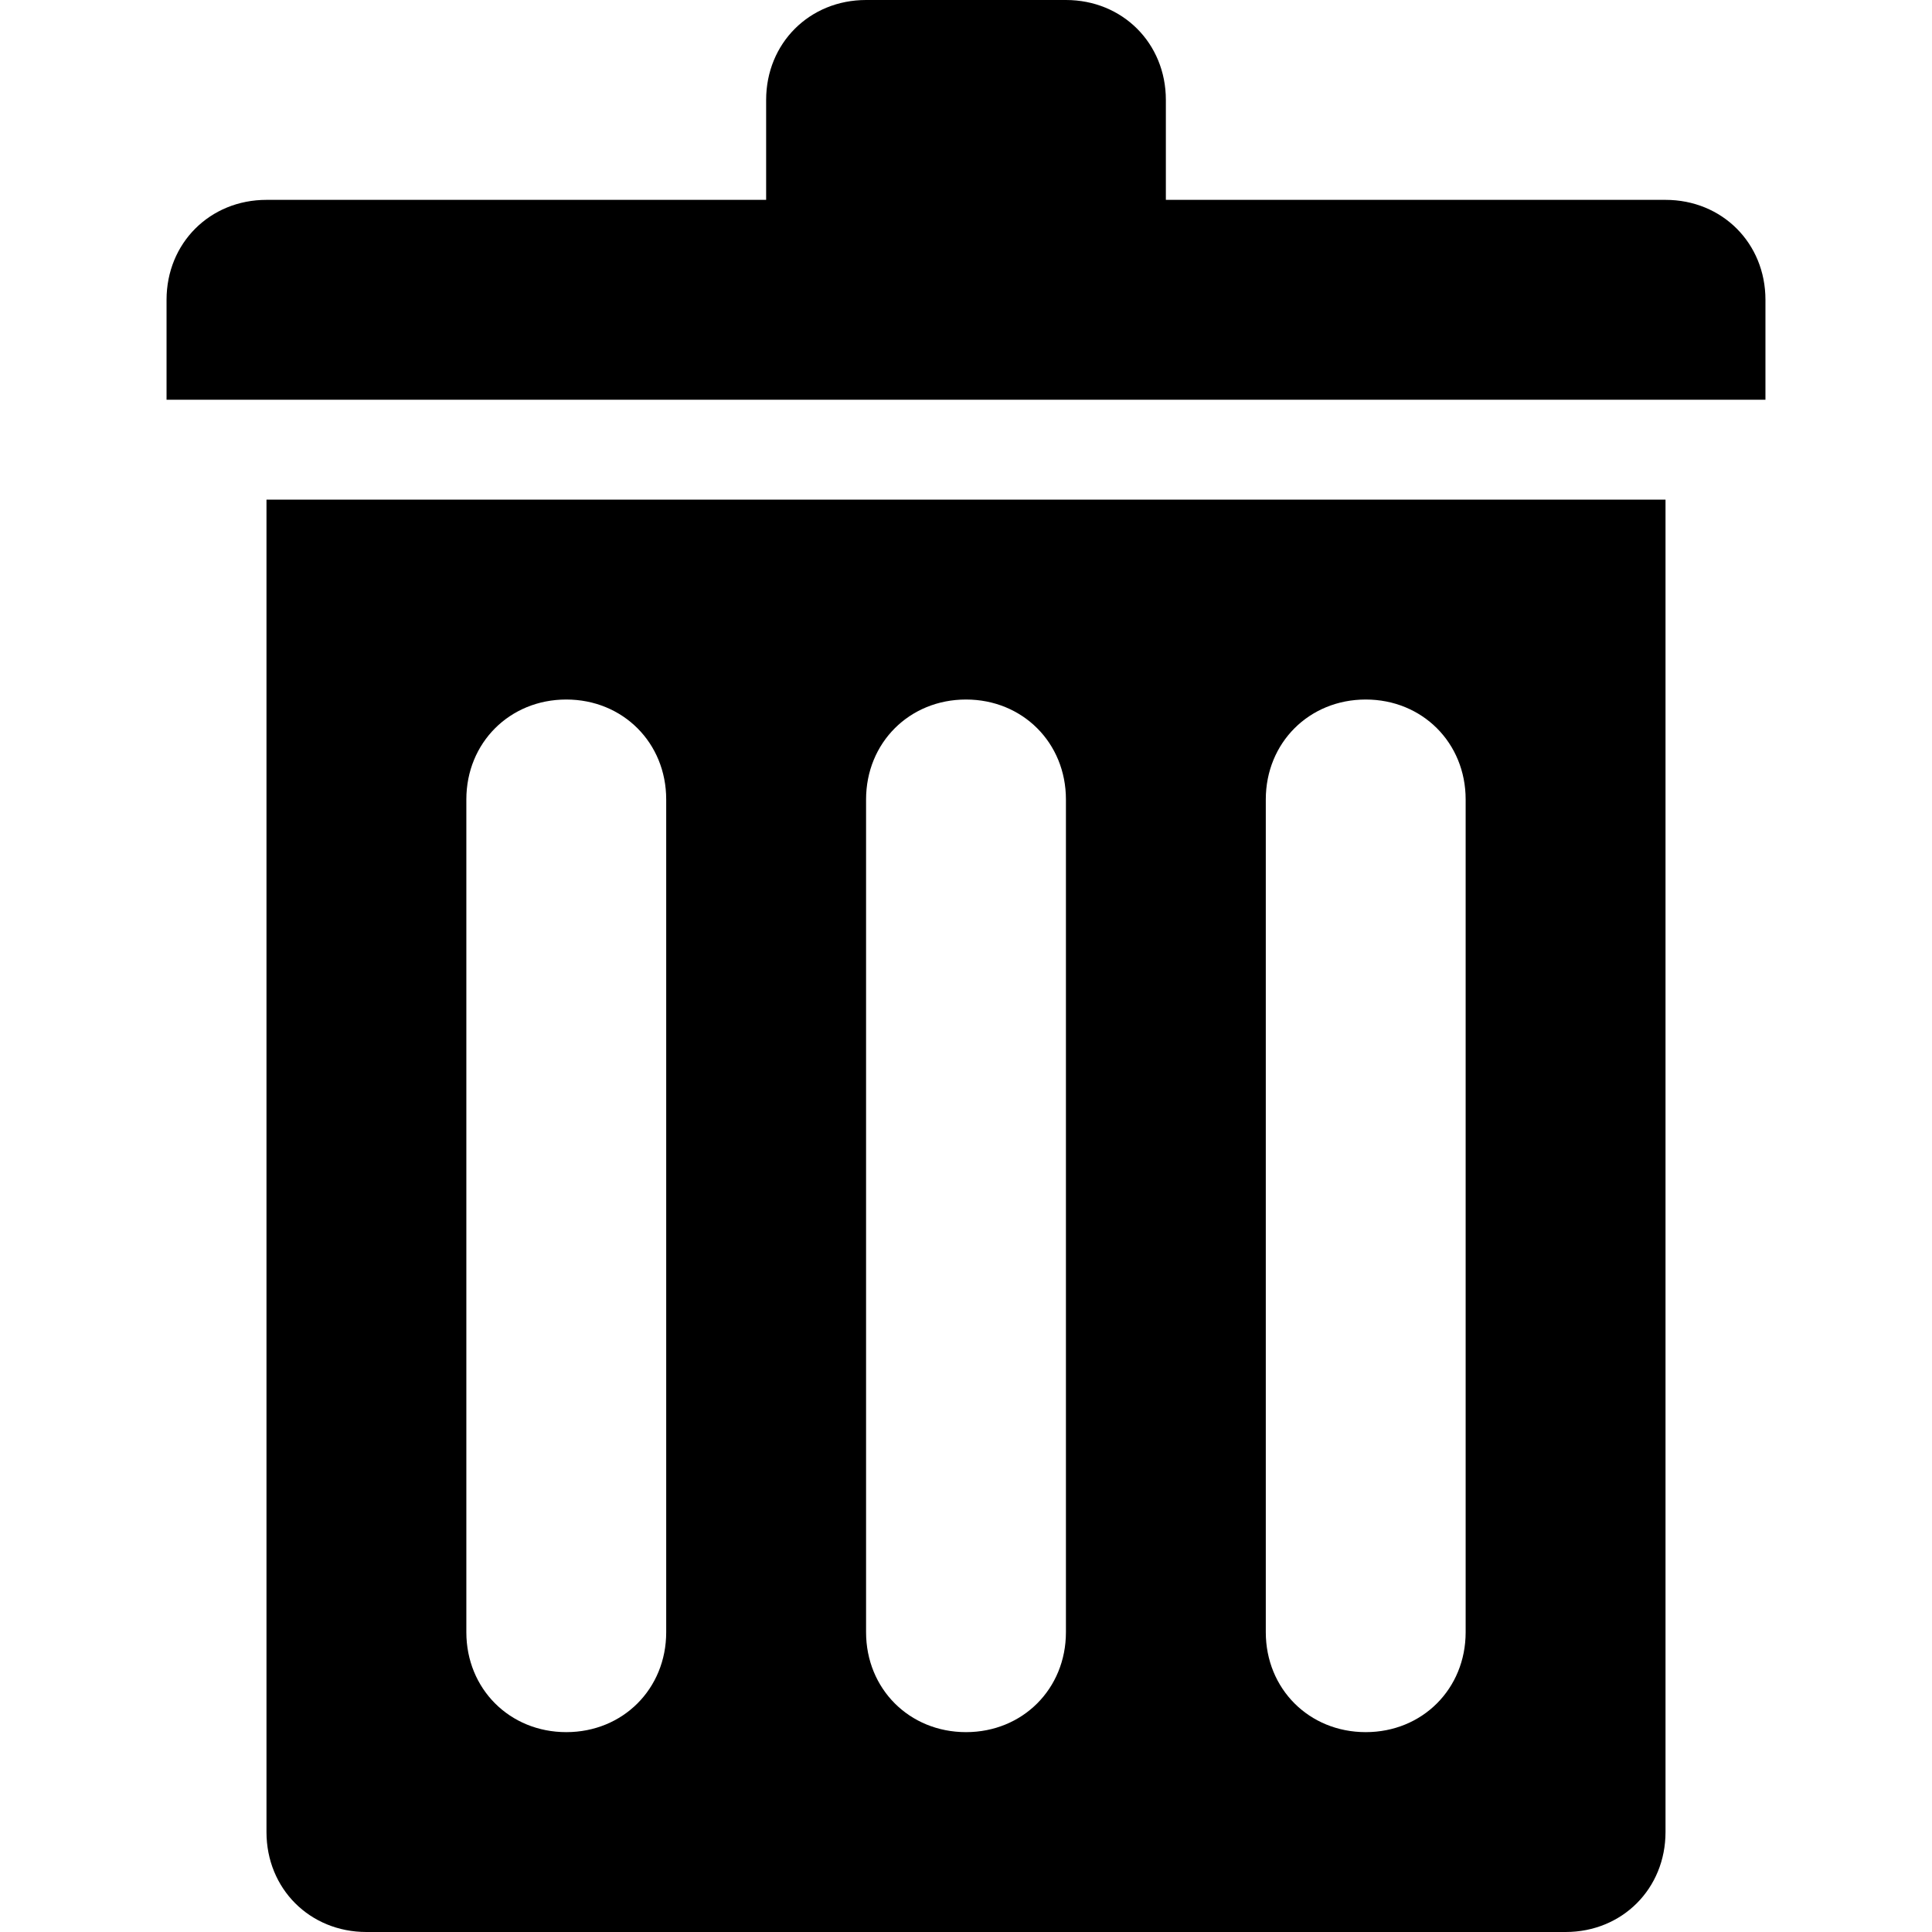 <svg class="svg-ico-bin" xmlns="http://www.w3.org/2000/svg" width="32" height="32" viewBox="0 0 48 58">
	<path d="M45 6H30V3c0-1.7-1.3-3-3-3h-6c-1.7 0-3 1.3-3 3v3H3C1.3 6 0 7.3 0 9v3h48V9C48 7.3 46.7 6 45 6zM3 55c0 1.7 1.3 3 3 3h36c1.7 0 3-1.3 3-3V15H3V55zM33 24c0-1.7 1.3-3 3-3s3 1.3 3 3v25c0 1.7-1.3 3-3 3s-3-1.3-3-3V24zM21 24c0-1.7 1.3-3 3-3s3 1.3 3 3v25c0 1.7-1.3 3-3 3s-3-1.3-3-3V24zM9 24c0-1.7 1.3-3 3-3s3 1.3 3 3v25c0 1.7-1.3 3-3 3s-3-1.3-3-3V24z"></path>
</svg>